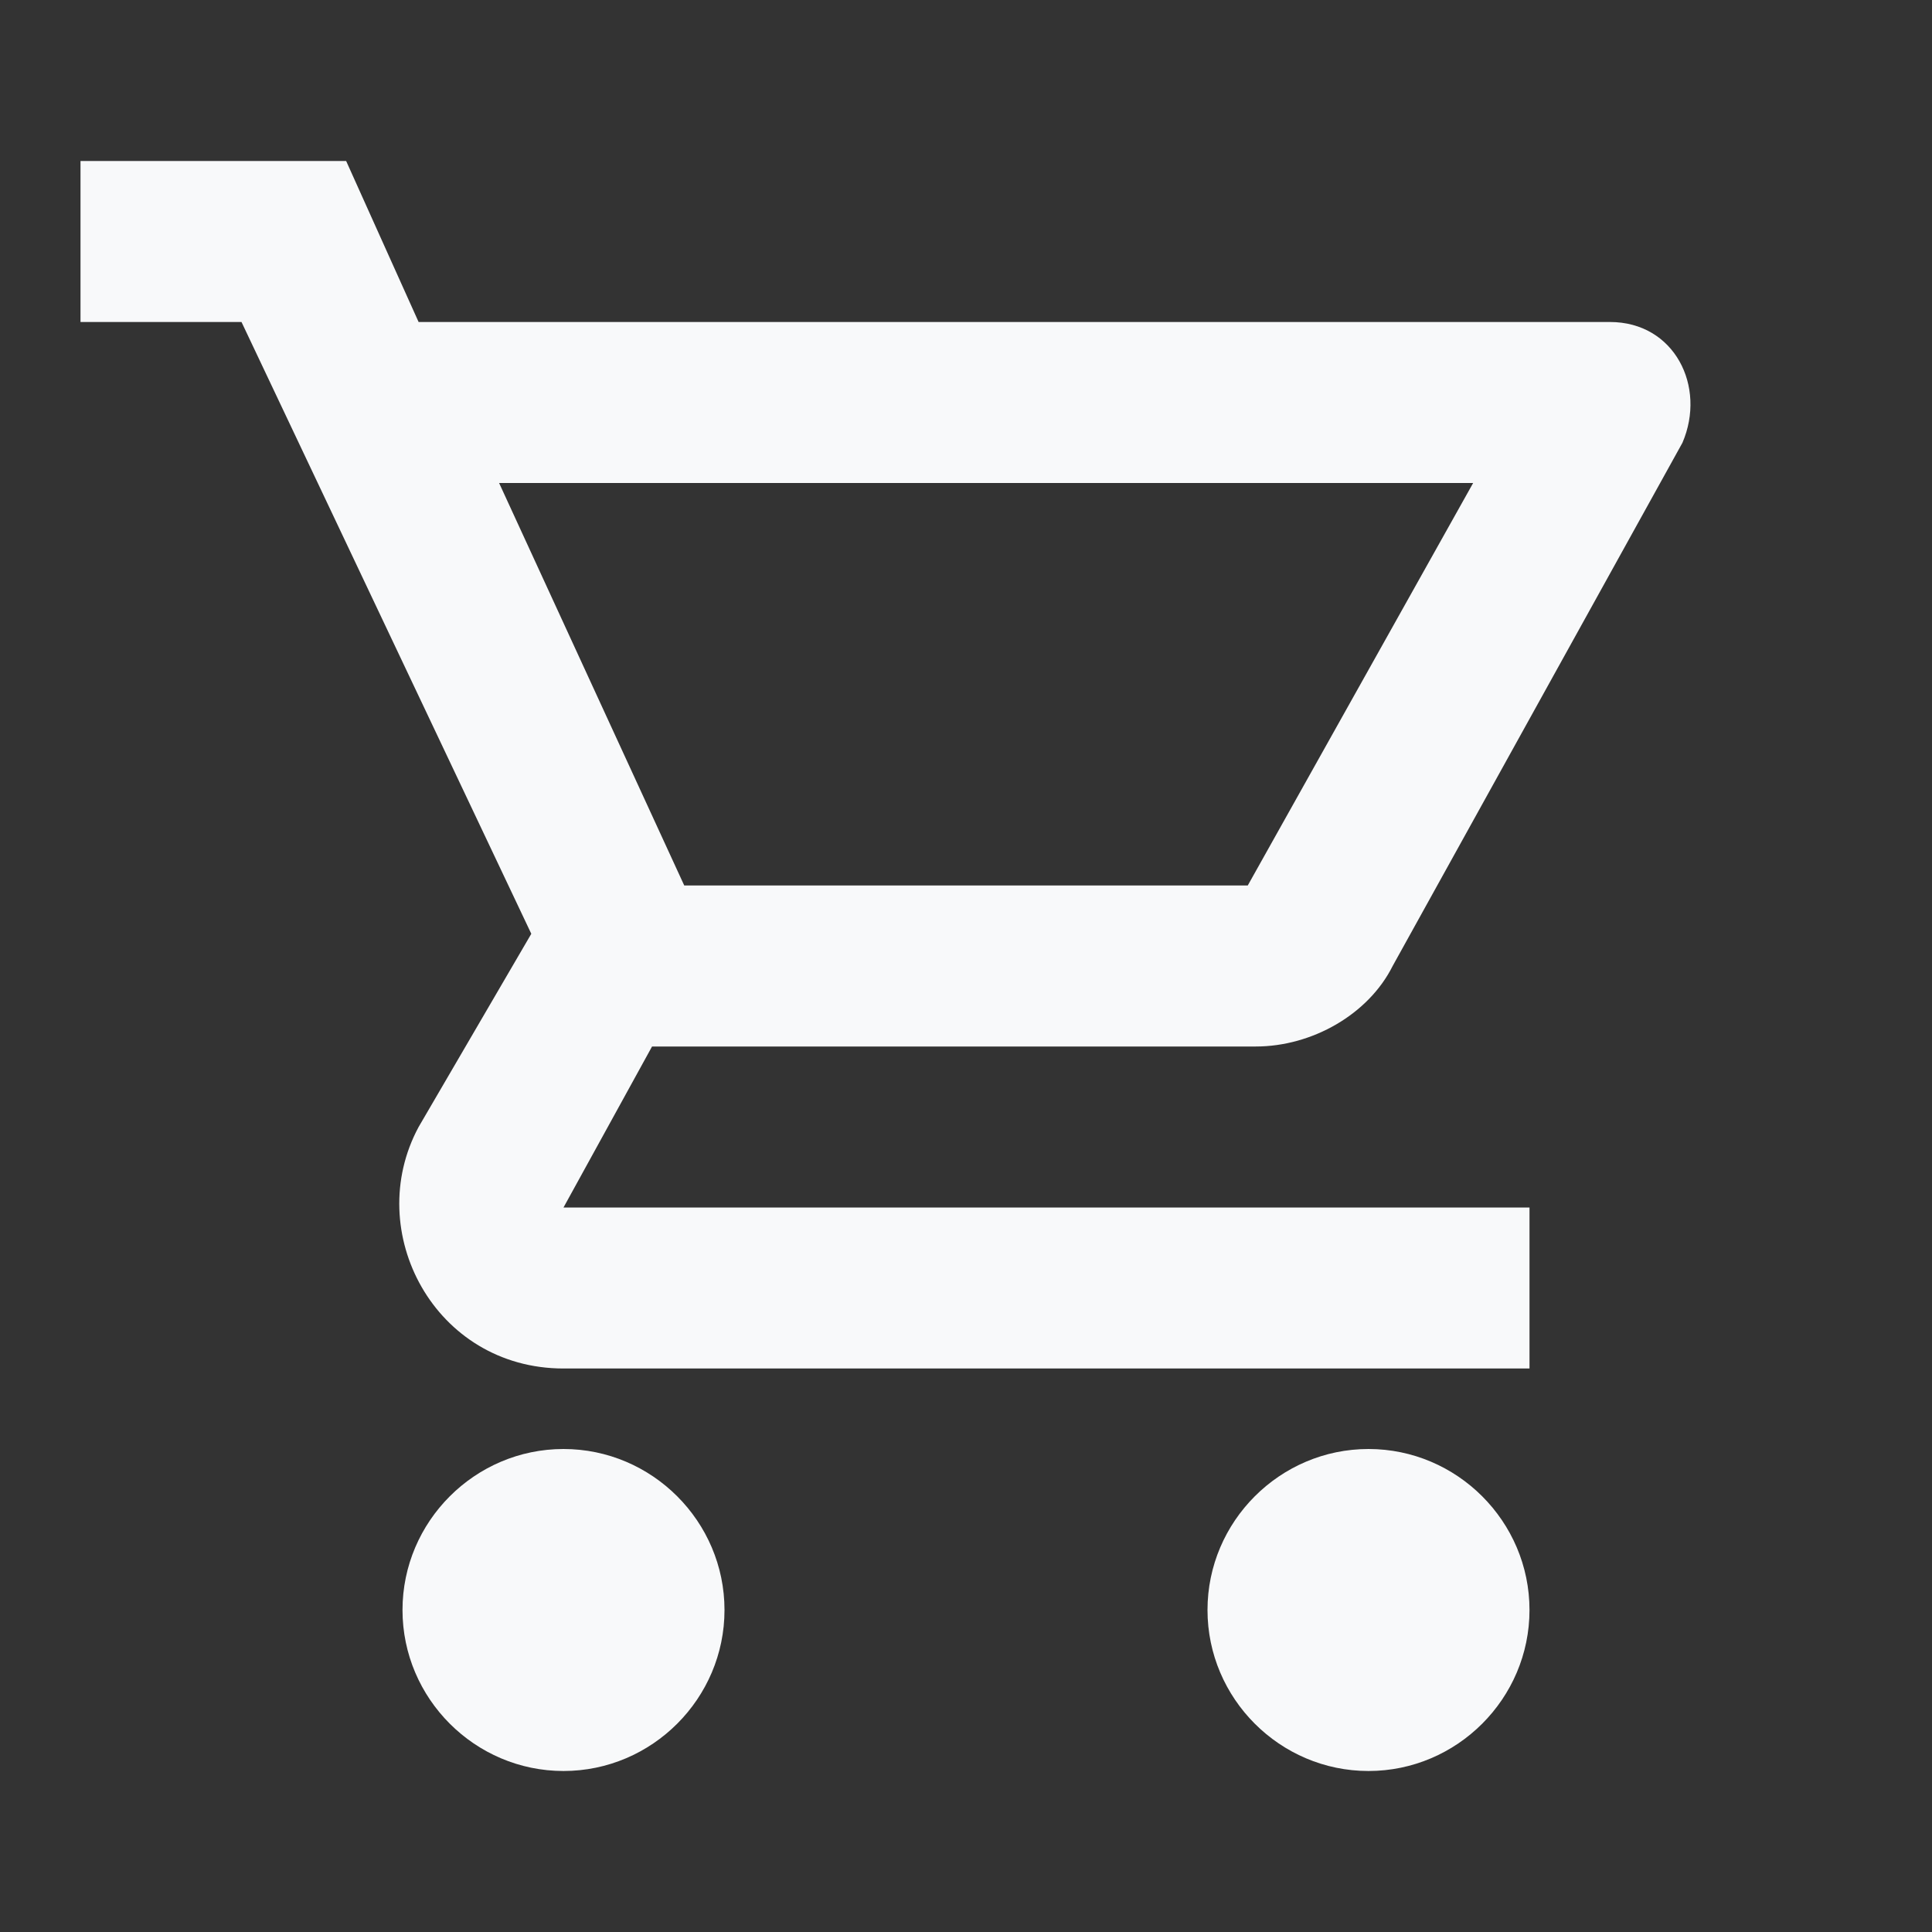 <?xml version="1.0" encoding="utf-8"?>
<!-- Generator: Adobe Illustrator 26.0.1, SVG Export Plug-In . SVG Version: 6.00 Build 0)  -->
<svg version="1.1" id="Capa_1" xmlns="http://www.w3.org/2000/svg" xmlns:xlink="http://www.w3.org/1999/xlink" x="0px" y="0px"
	 viewBox="0 0 24 24" style="enable-background:new 0 0 24 24;" xml:space="preserve">
<rect x="0" y="0" width="24" height="24" fill="#333333" stroke="none"/>
<style type="text/css">
	.st0{fill:none;}
	.st1{fill:#F8F9FA;}
</style>
<path class="st0" d="M0,0h24v24H0V0z"/>
<path class="st1" d="M15.6,13c0.7,0,1.4-0.4,1.7-1l3.6-6.5C21.2,4.8,20.8,4,20,4H5.2L4.3,2H1v2h2l3.6,7.6L5.2,14
	c-0.7,1.3,0.2,3,1.8,3h12v-2H7l1.1-2H15.6z M6.2,6h12.1l-2.8,5h-7L6.2,6z M7,18c-1.1,0-2,0.9-2,2s0.9,2,2,2s2-0.9,2-2S8.1,18,7,18z
	 M17,18c-1.1,0-2,0.9-2,2s0.9,2,2,2s2-0.9,2-2S18.1,18,17,18z"/>
</svg>
